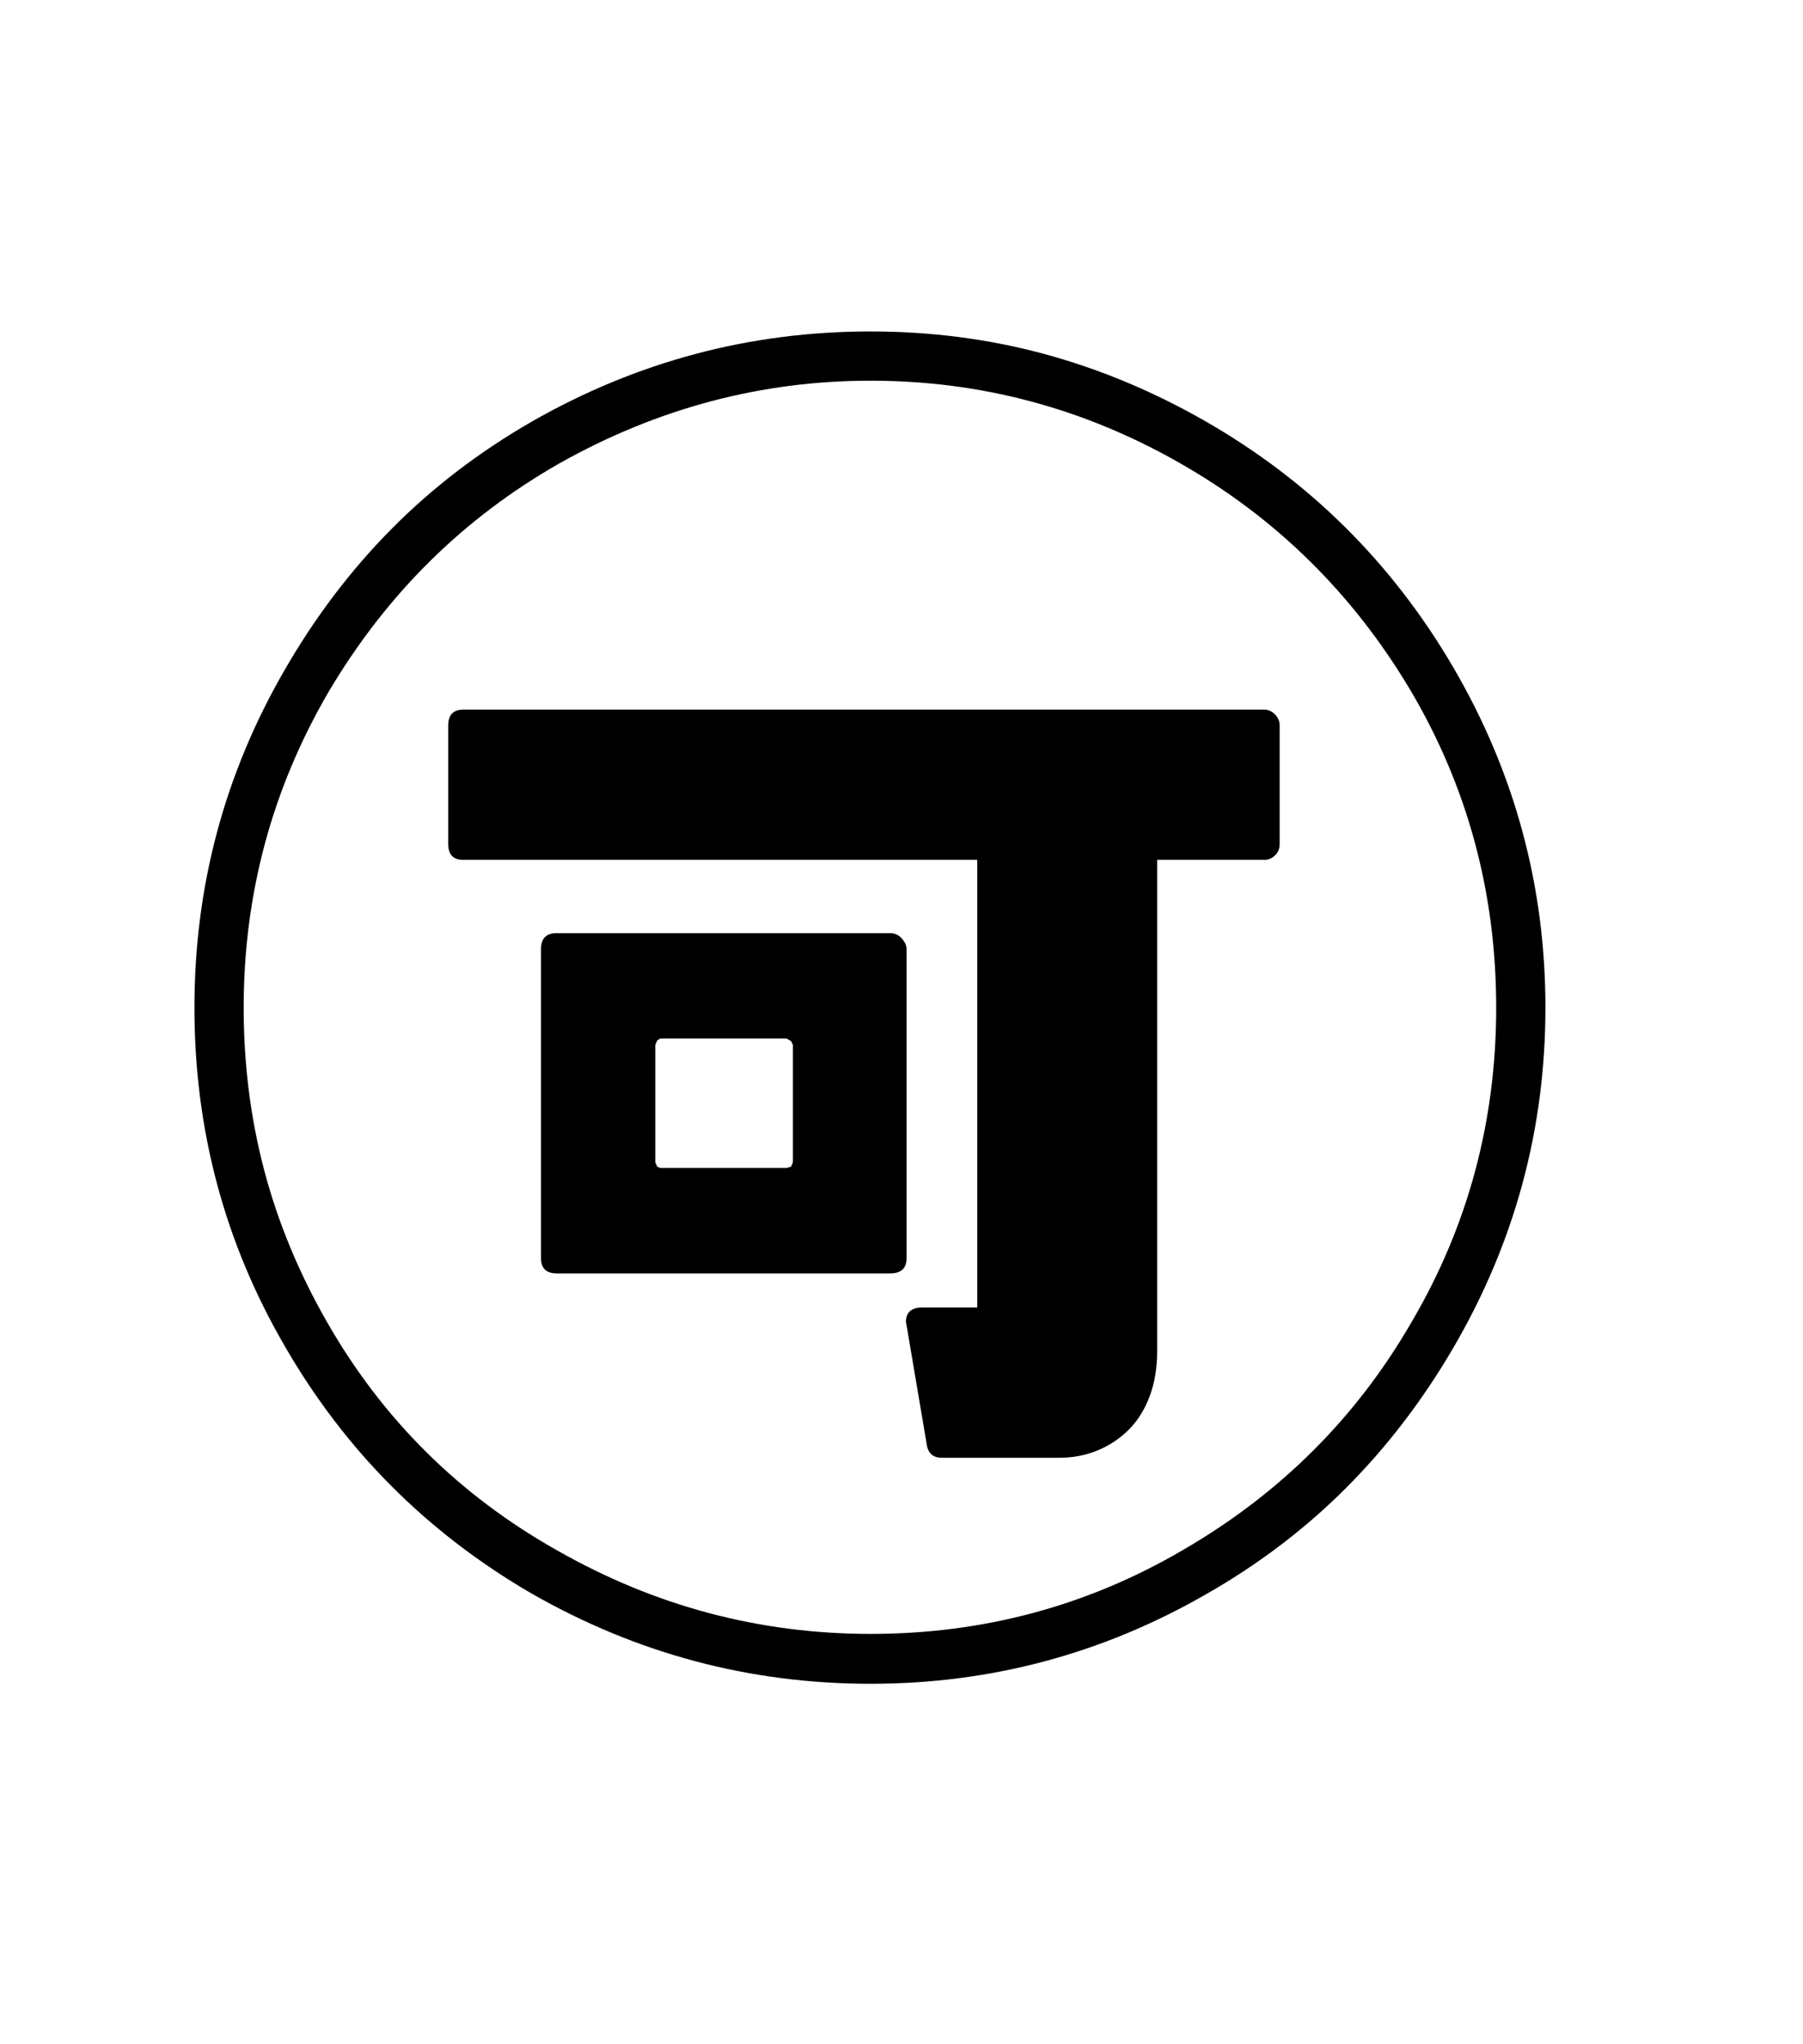 <svg xmlns="http://www.w3.org/2000/svg" xmlns:xlink="http://www.w3.org/1999/xlink" viewBox="0 0 357 404.75" version="1.1">
<defs>
<g>
<symbol overflow="visible" id="glyph0-0">
<path style="stroke:none;" d="M 102.125 -198.625 L 102.125 15.875 L 210.375 15.875 L 210.375 -198.625 Z M 84.375 33.625 L 84.375 -216.375 L 228.125 -216.375 L 228.125 33.625 Z M 84.375 33.625 "/>
</symbol>
<symbol overflow="visible" id="glyph0-1">
<path style="stroke:none;" d="M 140.625 -84.875 L 139.75 -85.375 L 114.75 -85.375 L 114.125 -85 L 113.75 -84.125 L 113.75 -60.875 L 114.125 -60 L 114.75 -59.75 L 139.75 -59.75 L 140.625 -60 L 141 -60.875 L 141 -84.125 Z M 94.25 -106.25 L 160.25 -106.25 C 161.164 -106.25 161.938 -105.895 162.562 -105.188 C 163.188 -104.477 163.5 -103.789 163.5 -103.125 L 163.5 -41.875 C 163.5 -39.875 162.414 -38.875 160.25 -38.875 L 94.25 -38.875 C 92.164 -38.875 91.125 -39.875 91.125 -41.875 L 91.125 -103.125 C 91.125 -105.207 92.164 -106.25 94.25 -106.25 Z M 75.75 -150.5 L 234.375 -150.5 C 235.125 -150.5 235.812 -150.188 236.438 -149.562 C 237.062 -148.938 237.375 -148.207 237.375 -147.375 L 237.375 -123.875 C 237.375 -122.957 237.062 -122.207 236.438 -121.625 C 235.812 -121.039 235.125 -120.75 234.375 -120.75 L 213.125 -120.75 L 213.125 -23.5 C 213.125 -20.25 212.645 -17.312 211.688 -14.688 C 210.727 -12.062 209.375 -9.852 207.625 -8.062 C 205.875 -6.27 203.812 -4.875 201.438 -3.875 C 199.062 -2.875 196.5 -2.375 193.75 -2.375 L 170.5 -2.375 C 168.75 -2.375 167.75 -3.25 167.5 -5 L 163.5 -28.625 L 163.375 -29.25 C 163.375 -31.164 164.457 -32.125 166.625 -32.125 L 177.5 -32.125 L 177.5 -120.75 L 75.75 -120.75 C 73.75 -120.75 72.75 -121.789 72.75 -123.875 L 72.75 -147.375 C 72.75 -149.457 73.75 -150.5 75.75 -150.5 Z M 280.25 -91.5 C 280.25 -114.25 274.582 -135.207 263.25 -154.375 C 251.832 -173.539 236.582 -188.539 217.5 -199.375 C 198.5 -210.207 178.125 -215.625 156.375 -215.625 C 134.707 -215.625 114.164 -210.164 94.75 -199.25 C 75.75 -188.414 60.539 -173.375 49.125 -154.125 C 37.875 -134.875 32.25 -114 32.25 -91.5 C 32.25 -80.332 33.602 -69.602 36.312 -59.312 C 39.02 -49.02 43.164 -39 48.75 -29.25 C 59.75 -10 74.957 5.082 94.375 16 C 113.707 27 134.375 32.5 156.375 32.5 C 178.707 32.5 199.332 26.957 218.25 15.875 C 237.5 4.707 252.582 -10.332 263.5 -29.25 C 274.664 -48.25 280.25 -69 280.25 -91.5 Z M 156.375 -225.375 C 168.289 -225.375 179.727 -223.895 190.688 -220.938 C 201.645 -217.977 212.289 -213.539 222.625 -207.625 C 243.289 -195.789 259.664 -179.539 271.75 -158.875 C 283.914 -138.039 290 -115.582 290 -91.5 C 290 -67.414 283.914 -44.957 271.75 -24.125 C 265.664 -13.707 258.562 -4.438 250.438 3.688 C 242.312 11.812 233.039 18.832 222.625 24.75 C 202.125 36.5 180.039 42.375 156.375 42.375 C 132.457 42.375 110.082 36.414 89.25 24.5 C 68.582 12.5 52.289 -3.832 40.375 -24.5 C 28.457 -45 22.5 -67.332 22.5 -91.5 C 22.5 -115.5 28.457 -137.789 40.375 -158.375 C 46.375 -168.789 53.414 -178.082 61.5 -186.25 C 69.582 -194.414 78.832 -201.5 89.25 -207.5 C 110.082 -219.414 132.457 -225.375 156.375 -225.375 Z M 156.375 -225.375 "/>
</symbol>
</g>
</defs>
<g id="surface1">
<rect x="0" y="0" width="357" height="404.75" style="fill:rgb(100%,100%,100%);fill-opacity:1;stroke:none;"/>
<g style="fill:rgb(0%,0%,0%);fill-opacity:1;">
  <use xlink:href="#glyph0-1" x="16" y="291"/>
</g>
</g>
</svg>
